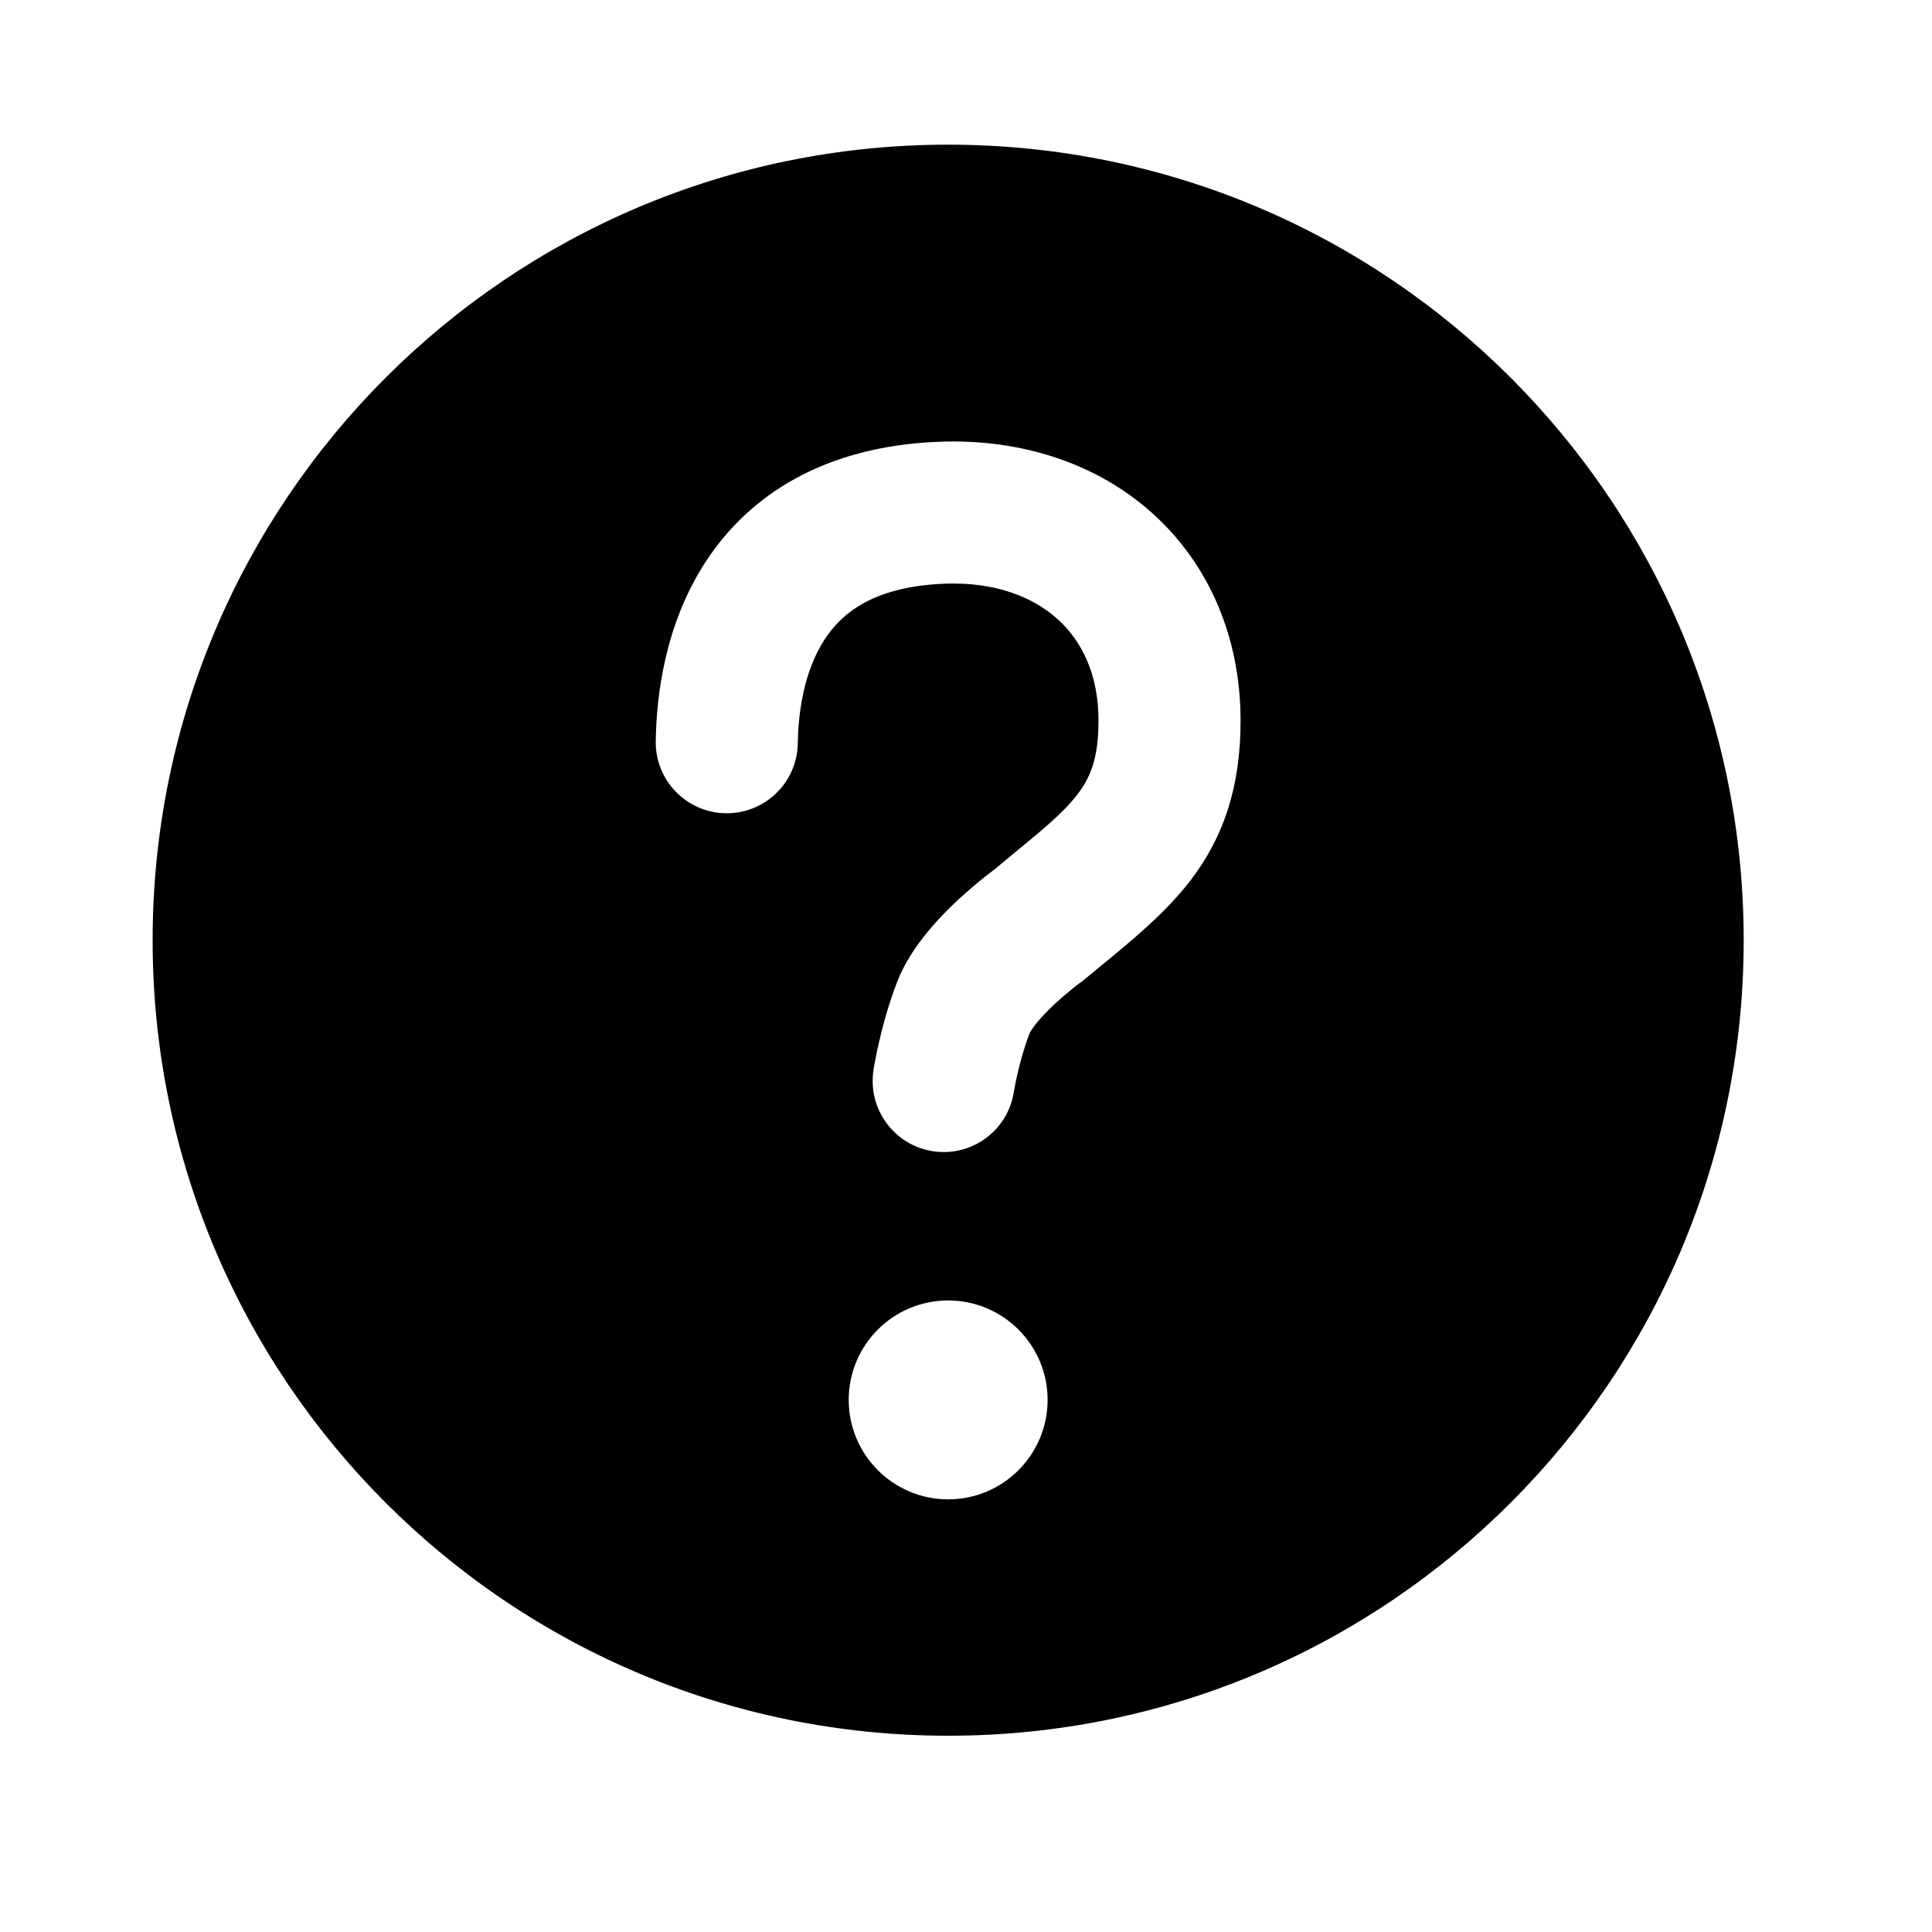 <svg width="17" height="17" viewBox="0 0 17 17" fill="none" xmlns="http://www.w3.org/2000/svg">
<path fill-rule="evenodd" clip-rule="evenodd" d="M15.343 8.273C15.343 12.139 12.209 15.273 8.343 15.273C4.477 15.273 1.343 12.139 1.343 8.273C1.343 4.407 4.477 1.273 8.343 1.273C12.209 1.273 15.343 4.407 15.343 8.273ZM7.468 12.318C7.468 11.834 7.86 11.443 8.343 11.443C8.826 11.443 9.218 11.834 9.218 12.318C9.218 12.801 8.826 13.193 8.343 13.193C7.86 13.193 7.468 12.801 7.468 12.318ZM8.312 5.136C8.753 5.119 9.087 5.251 9.305 5.447C9.519 5.639 9.666 5.934 9.666 6.341C9.666 6.68 9.59 6.846 9.483 6.987C9.36 7.148 9.191 7.287 8.904 7.523C8.857 7.562 8.807 7.603 8.754 7.648L8.74 7.658C8.721 7.672 8.696 7.692 8.665 7.716C8.604 7.765 8.521 7.834 8.432 7.916C8.279 8.059 8.016 8.324 7.894 8.64C7.818 8.838 7.766 9.031 7.735 9.169C7.718 9.24 7.707 9.3 7.699 9.343C7.695 9.364 7.692 9.382 7.689 9.394L7.687 9.41L7.686 9.415L7.686 9.417L7.686 9.418C7.686 9.418 7.686 9.418 8.304 9.512L7.686 9.418C7.634 9.759 7.869 10.078 8.21 10.13C8.551 10.182 8.87 9.947 8.921 9.606C8.921 9.606 8.921 9.606 8.921 9.606L8.922 9.6C8.923 9.594 8.925 9.584 8.928 9.57C8.933 9.542 8.941 9.5 8.953 9.449C8.977 9.345 9.012 9.214 9.06 9.091C9.061 9.089 9.075 9.059 9.121 9.002C9.166 8.947 9.222 8.889 9.283 8.832C9.344 8.776 9.401 8.728 9.444 8.694C9.466 8.677 9.482 8.664 9.493 8.655L9.505 8.647L9.506 8.646L9.523 8.634L9.539 8.621C9.584 8.583 9.631 8.545 9.678 8.506C9.957 8.278 10.258 8.031 10.476 7.746C10.768 7.364 10.916 6.923 10.916 6.341C10.916 5.61 10.64 4.967 10.142 4.518C9.648 4.073 8.981 3.86 8.264 3.887C7.258 3.926 6.594 4.352 6.208 4.945C5.848 5.499 5.776 6.126 5.77 6.522C5.765 6.867 6.041 7.151 6.386 7.156C6.731 7.161 7.015 6.885 7.02 6.54C7.024 6.247 7.081 5.896 7.255 5.628C7.404 5.399 7.681 5.161 8.312 5.136Z" fill="black"/>
</svg>
